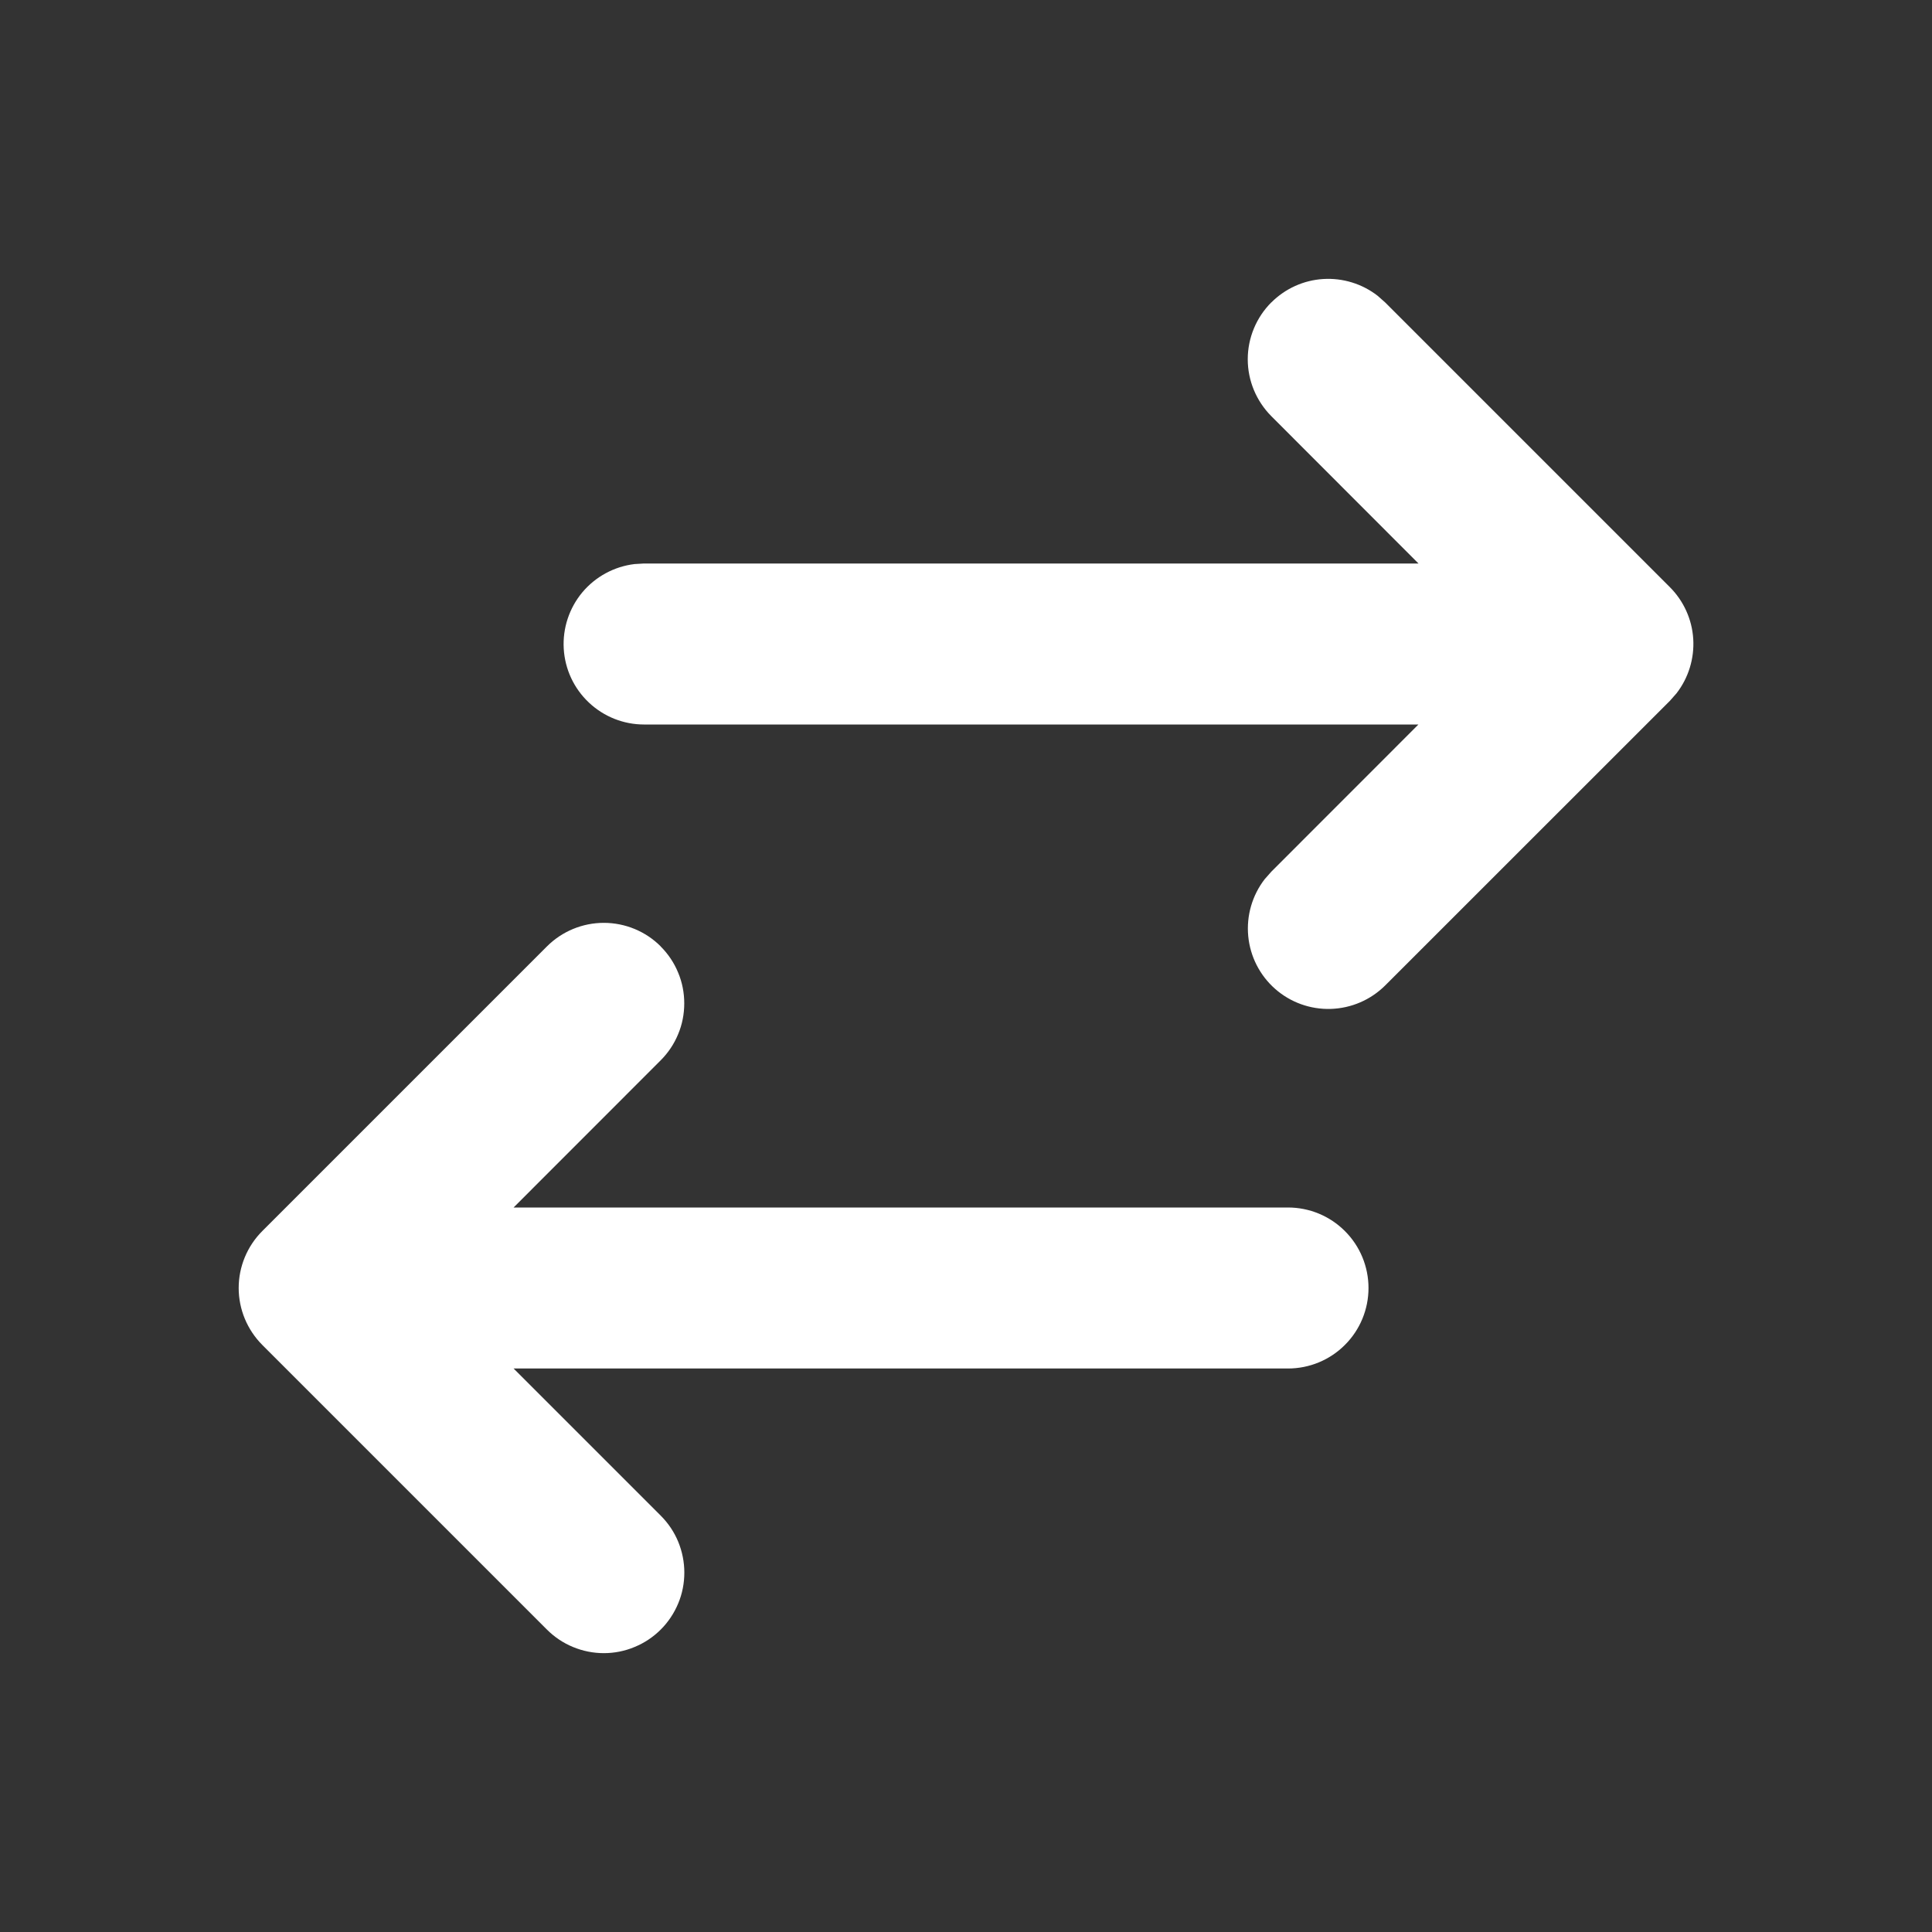 <svg width="24" height="24" viewBox="0 0 24 24" fill="none" xmlns="http://www.w3.org/2000/svg">
<rect x="0" y="0" width="24" height="24" fill="#333333" stroke="none"/>
<path d="M8.207 11.757C8.3 11.85 8.374 11.96 8.424 12.082C8.475 12.203 8.5 12.333 8.5 12.464C8.5 12.596 8.475 12.726 8.424 12.847C8.374 12.969 8.3 13.079 8.207 13.172L6.38 15H16C16.265 15 16.52 15.105 16.707 15.293C16.895 15.48 17 15.735 17 16C17 16.265 16.895 16.52 16.707 16.707C16.52 16.895 16.265 17 16 17H6.38L8.208 18.828C8.301 18.921 8.375 19.031 8.425 19.152C8.475 19.274 8.501 19.404 8.501 19.535C8.501 19.666 8.476 19.797 8.425 19.918C8.375 20.039 8.301 20.15 8.209 20.242C8.116 20.335 8.006 20.409 7.884 20.459C7.763 20.51 7.633 20.536 7.501 20.536C7.37 20.536 7.24 20.51 7.119 20.46C6.997 20.41 6.887 20.336 6.794 20.243L3.258 16.707C3.071 16.519 2.965 16.265 2.965 16C2.965 15.735 3.071 15.48 3.258 15.293L6.794 11.757C6.982 11.569 7.236 11.464 7.501 11.464C7.766 11.464 8.021 11.569 8.208 11.757H8.207ZM15.793 3.757C15.965 3.585 16.194 3.481 16.437 3.466C16.68 3.451 16.921 3.525 17.113 3.674L17.207 3.757L20.743 7.293C20.915 7.465 21.019 7.694 21.034 7.937C21.049 8.18 20.975 8.421 20.826 8.613L20.743 8.707L17.207 12.242C17.027 12.421 16.786 12.525 16.532 12.533C16.278 12.541 16.03 12.452 15.84 12.284C15.649 12.116 15.53 11.881 15.506 11.629C15.482 11.376 15.555 11.123 15.71 10.922L15.793 10.828L17.62 9H8C7.745 9 7.5 8.902 7.315 8.727C7.129 8.552 7.018 8.313 7.003 8.059C6.988 7.804 7.071 7.554 7.234 7.358C7.398 7.163 7.63 7.037 7.883 7.007L8 7H17.621L15.793 5.17C15.606 4.982 15.5 4.728 15.5 4.463C15.5 4.198 15.606 3.943 15.793 3.756V3.757Z" fill="white"/>
</svg>
